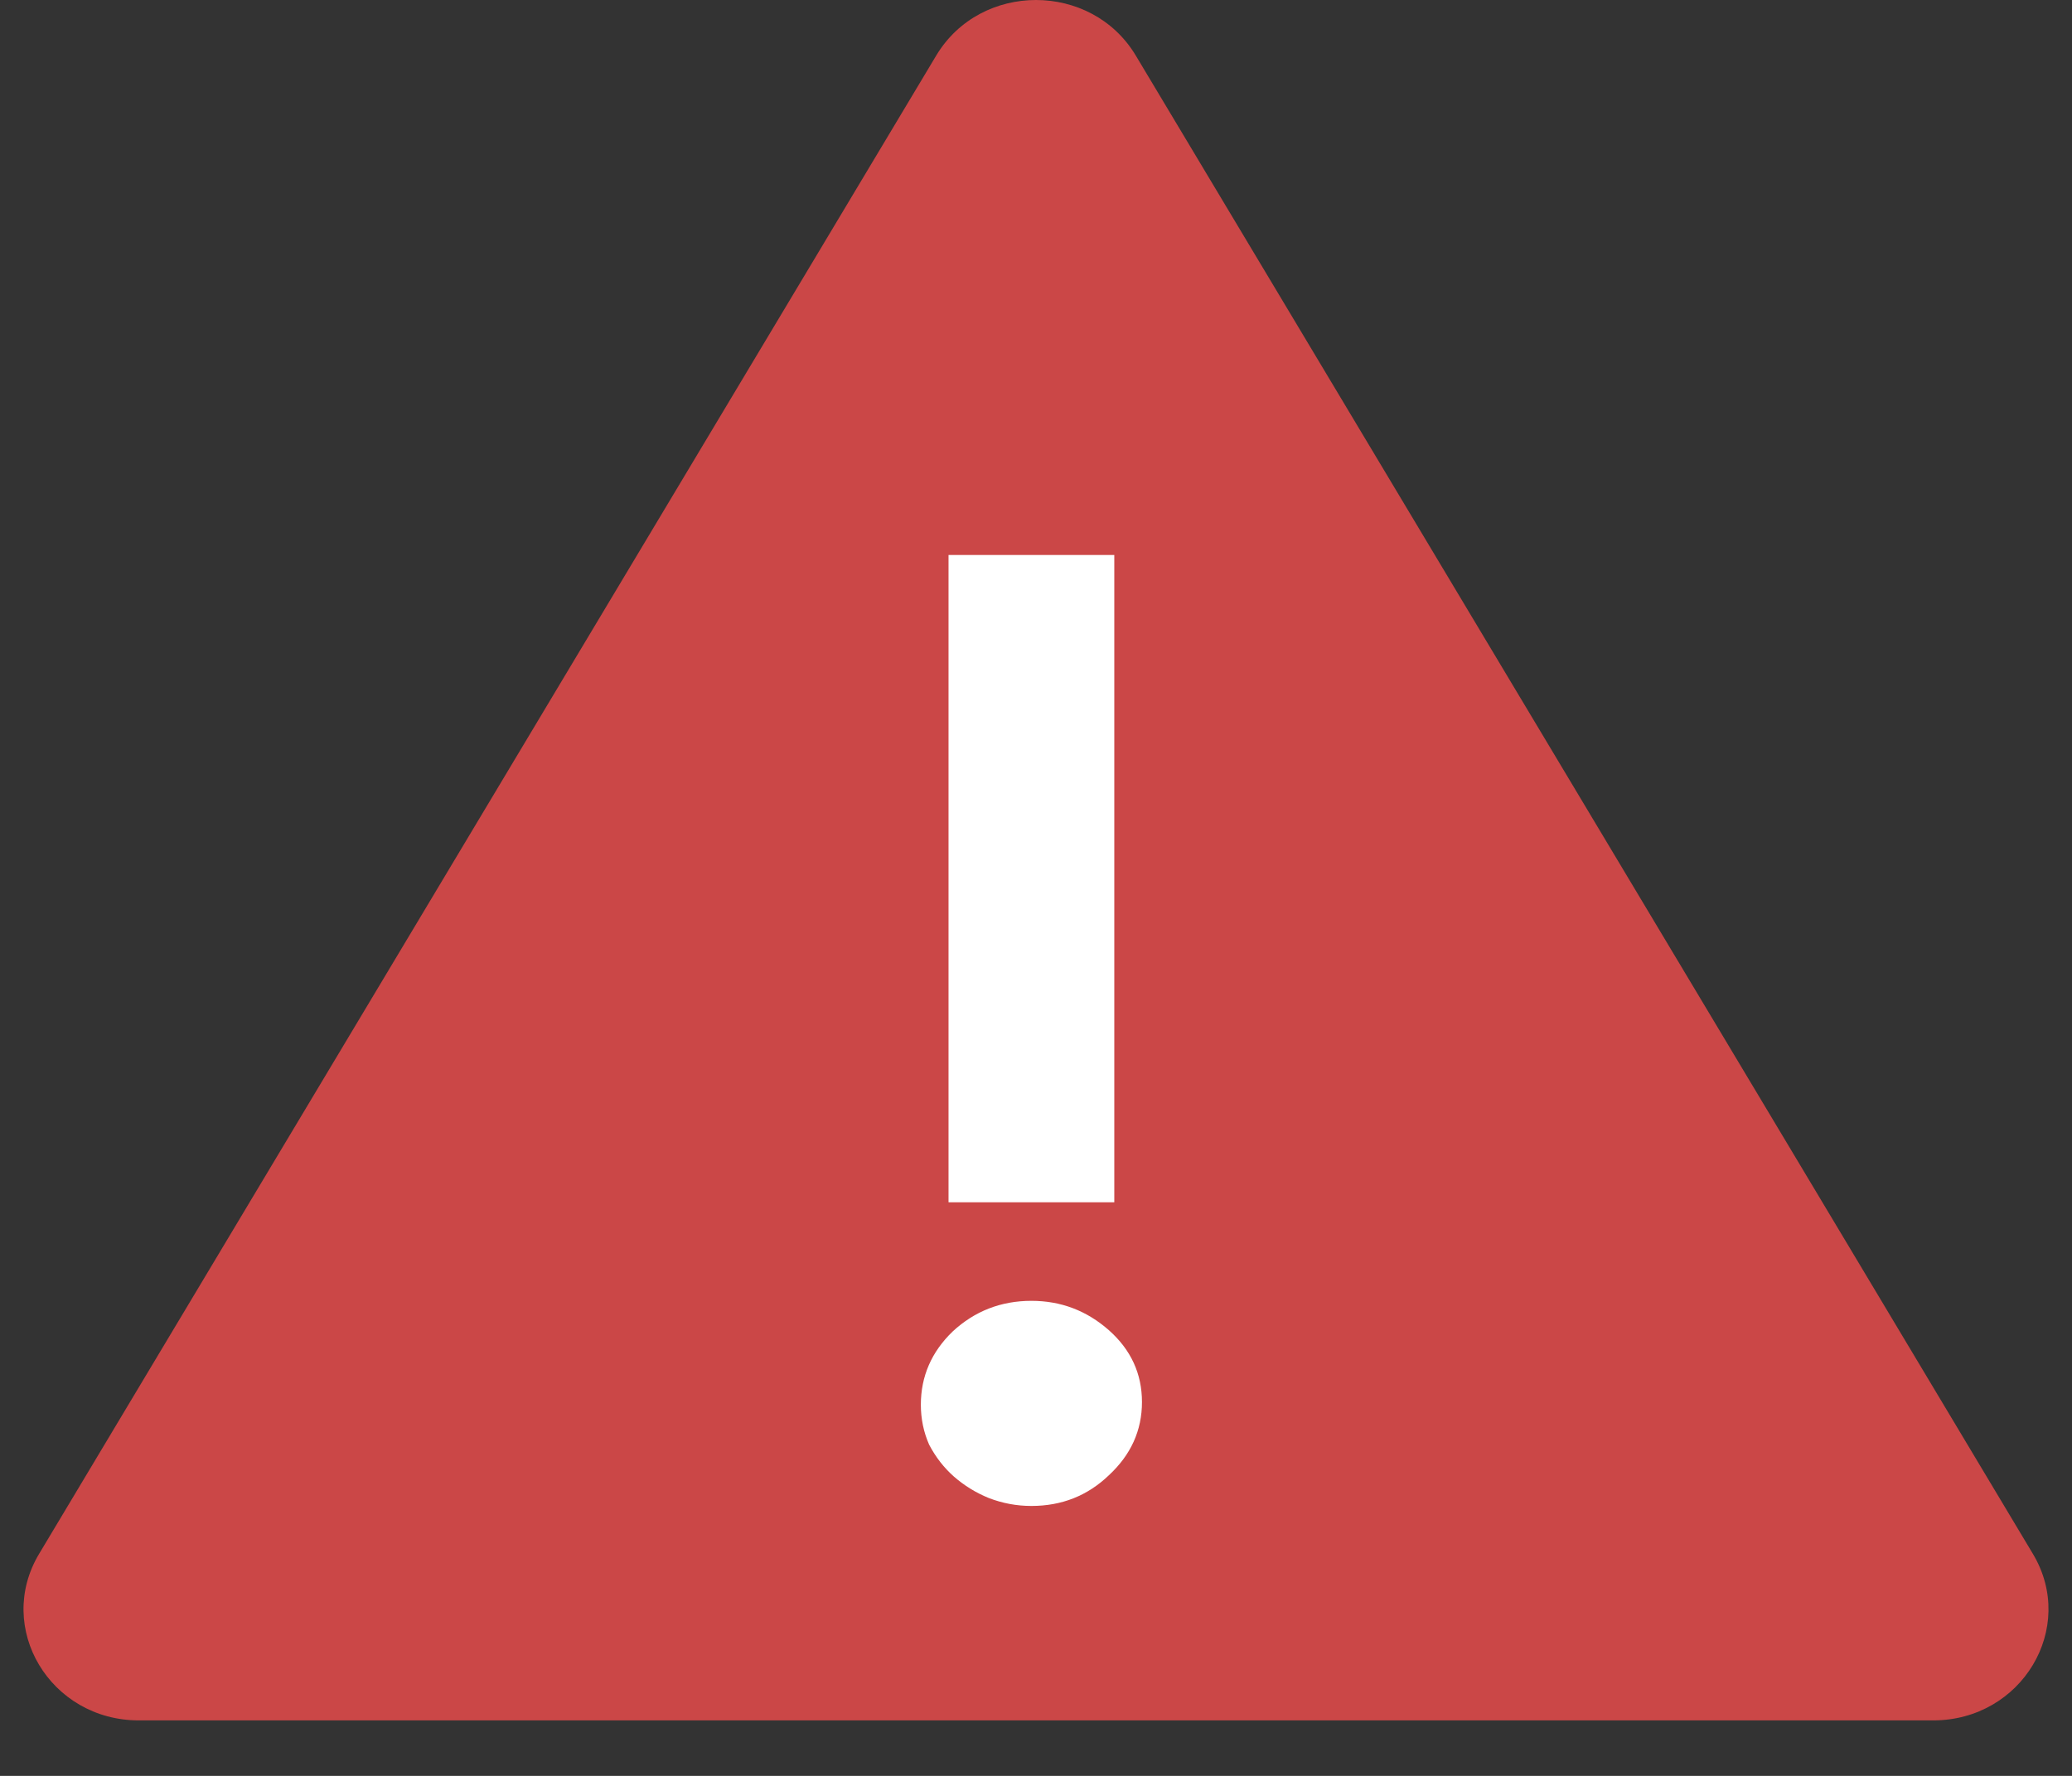 <svg width="14" height="12" viewBox="0 0 14 12" fill="none" xmlns="http://www.w3.org/2000/svg">
<rect x="0" y="0" width="14" height="12" fill="#333333" stroke="none"/>
<path d="M6.326 0.375C6.626 -0.125 7.374 -0.125 7.674 0.375L13.736 10.5C14.035 11 13.661 11.625 13.062 11.625H0.938C0.339 11.625 -0.035 11 0.264 10.5L6.326 0.375Z" fill="#CB4747"/>
<path d="M7.529 8.124H6.409V3.75H7.529V8.124ZM6.222 9.492C6.222 9.3 6.294 9.135 6.437 8.997C6.586 8.859 6.764 8.79 6.969 8.79C7.168 8.79 7.342 8.856 7.492 8.988C7.641 9.12 7.716 9.282 7.716 9.474C7.716 9.666 7.641 9.831 7.492 9.969C7.348 10.107 7.174 10.176 6.969 10.176C6.869 10.176 6.773 10.158 6.68 10.122C6.592 10.086 6.515 10.038 6.446 9.978C6.378 9.918 6.322 9.846 6.278 9.762C6.241 9.678 6.222 9.588 6.222 9.492Z" fill="white"/>
</svg>
